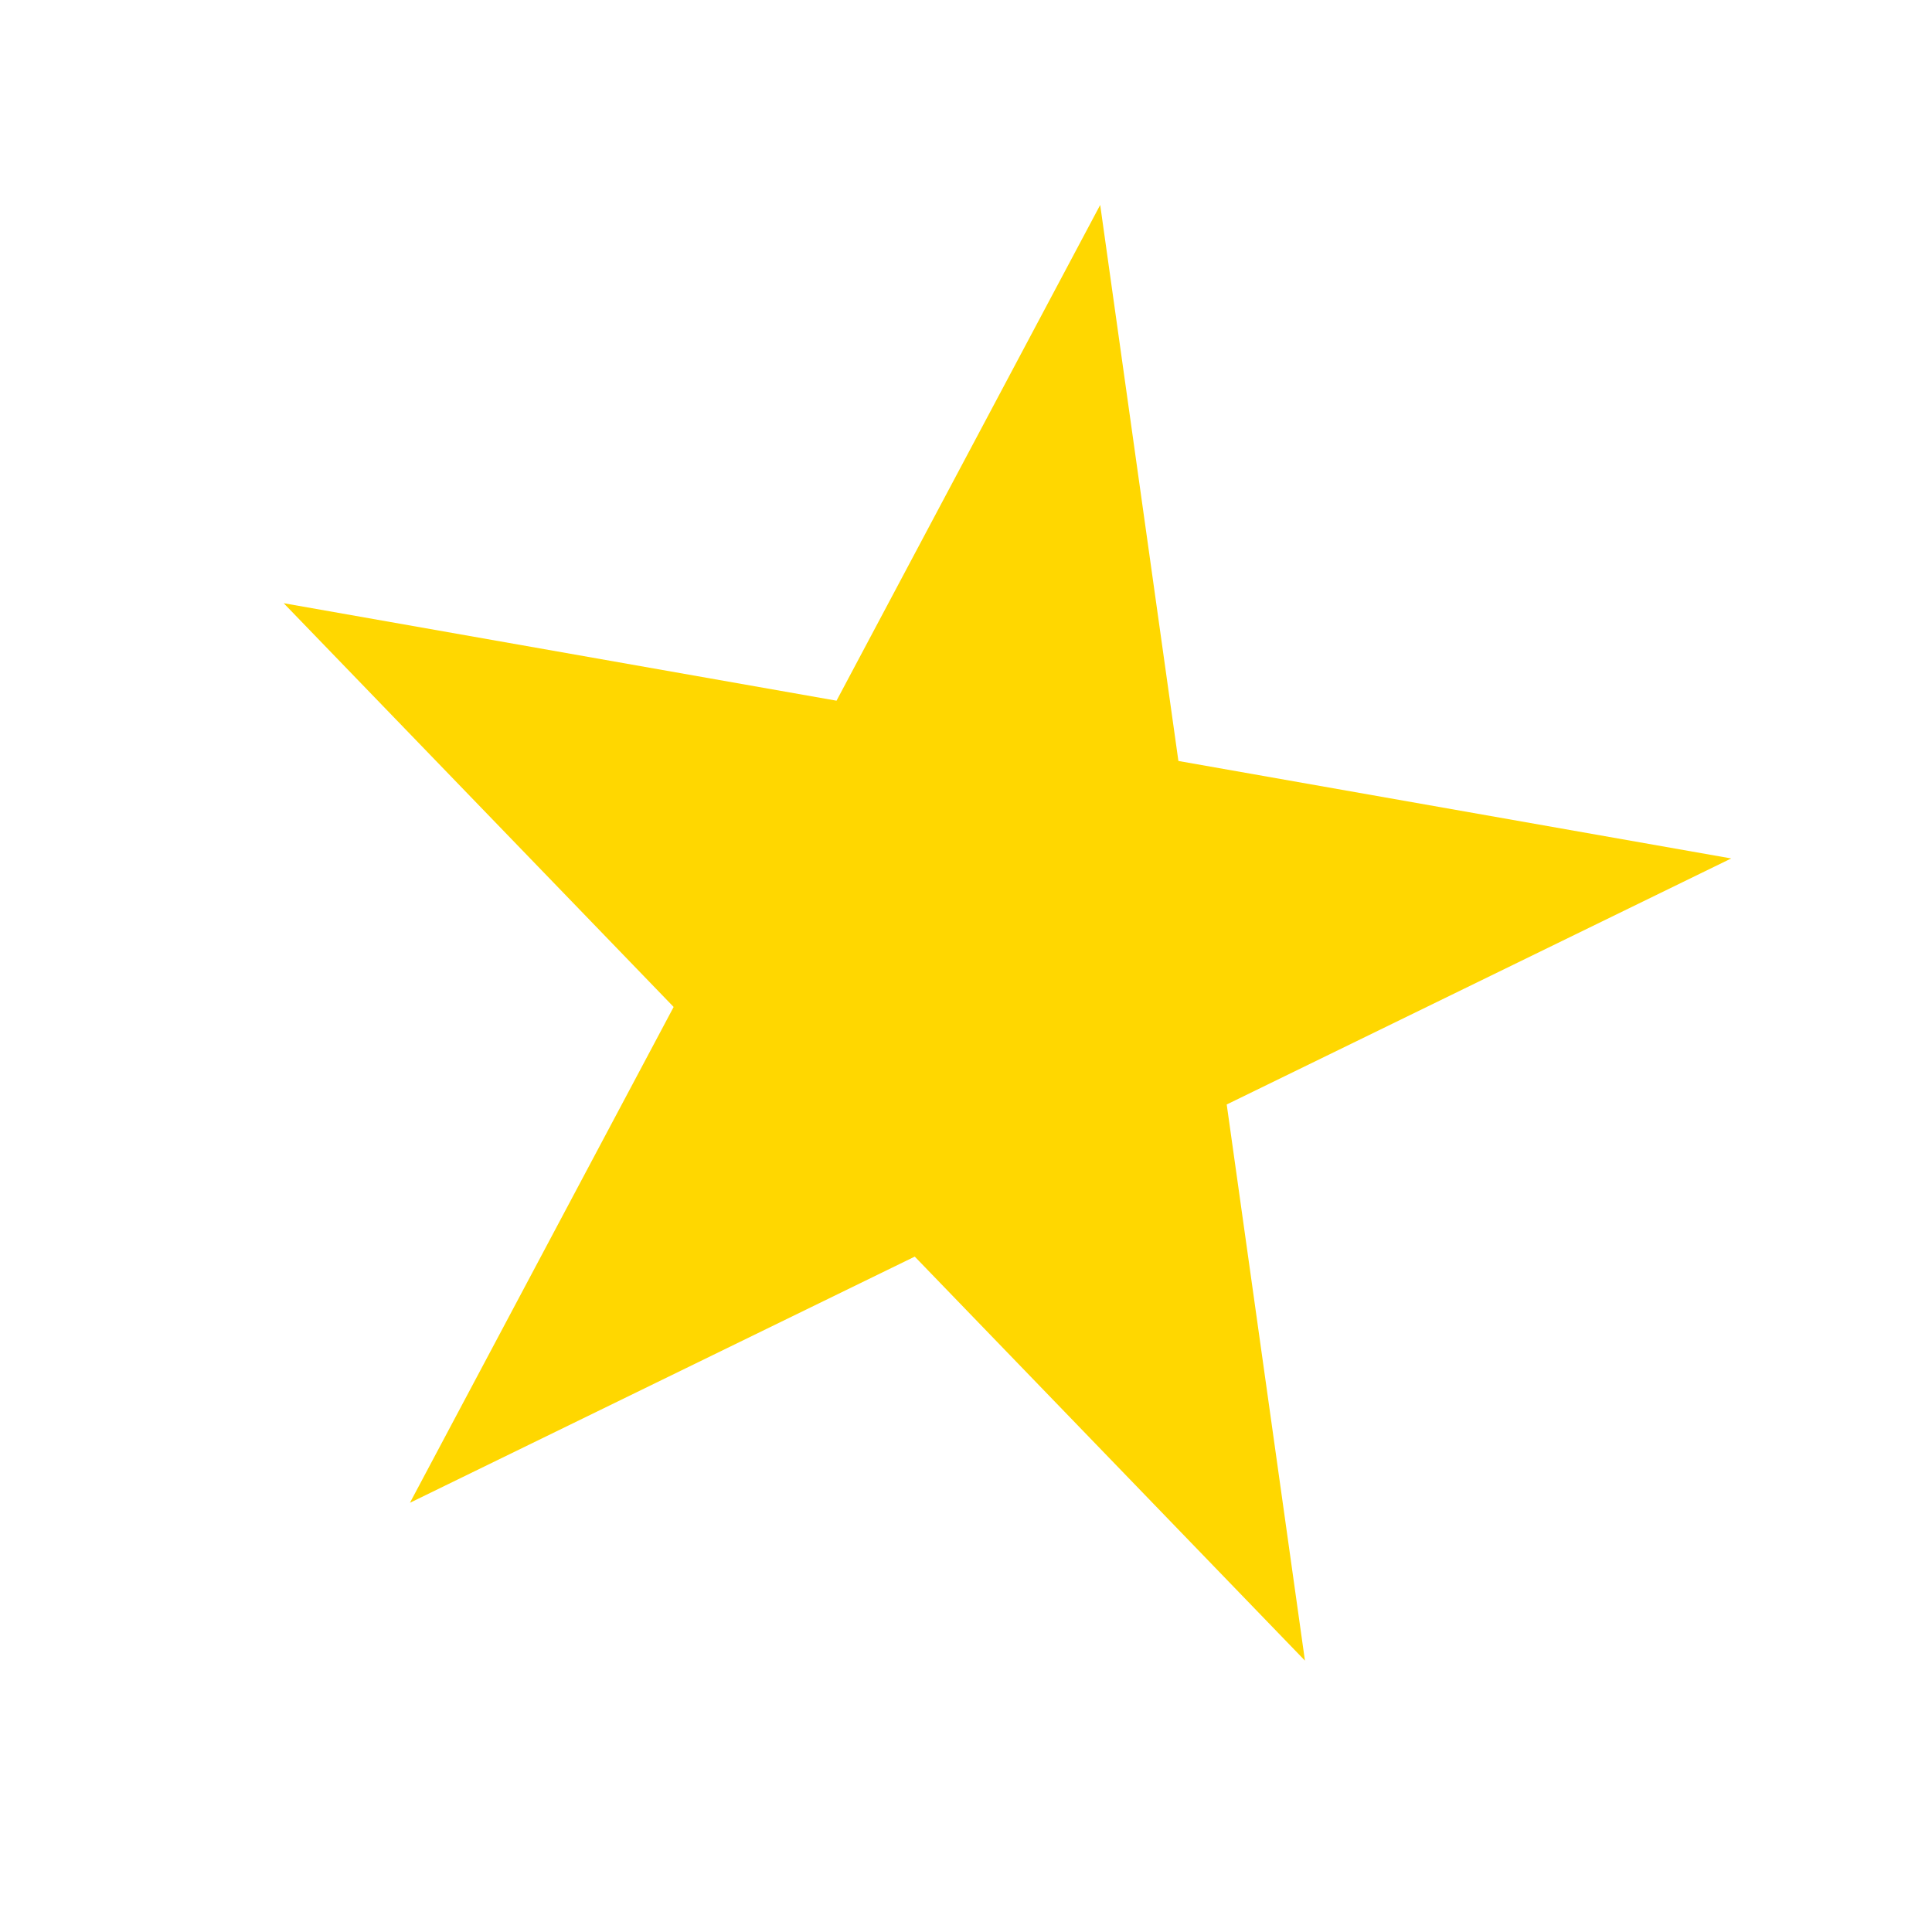<!--
 Copyright 2021 Matthew James Kraai

This Source Code Form is subject to the terms of the Mozilla Public License, v. 2.0. If a copy of the MPL was not distributed with this file, You can obtain one at https://mozilla.org/MPL/2.0/.
-->
<svg viewBox="0 0 1024 1024"
     xmlns="http://www.w3.org/2000/svg">
  <rect width="100%" height="100%" fill="white" />
  <g transform="translate(512 512) scale(512) scale(0.8) rotate(10)">
    <polygon points="0,-1 0.588,0.809 -0.951,-0.309 0.951,-0.309 -0.588,0.809" fill="gold" />
  </g>
</svg>
